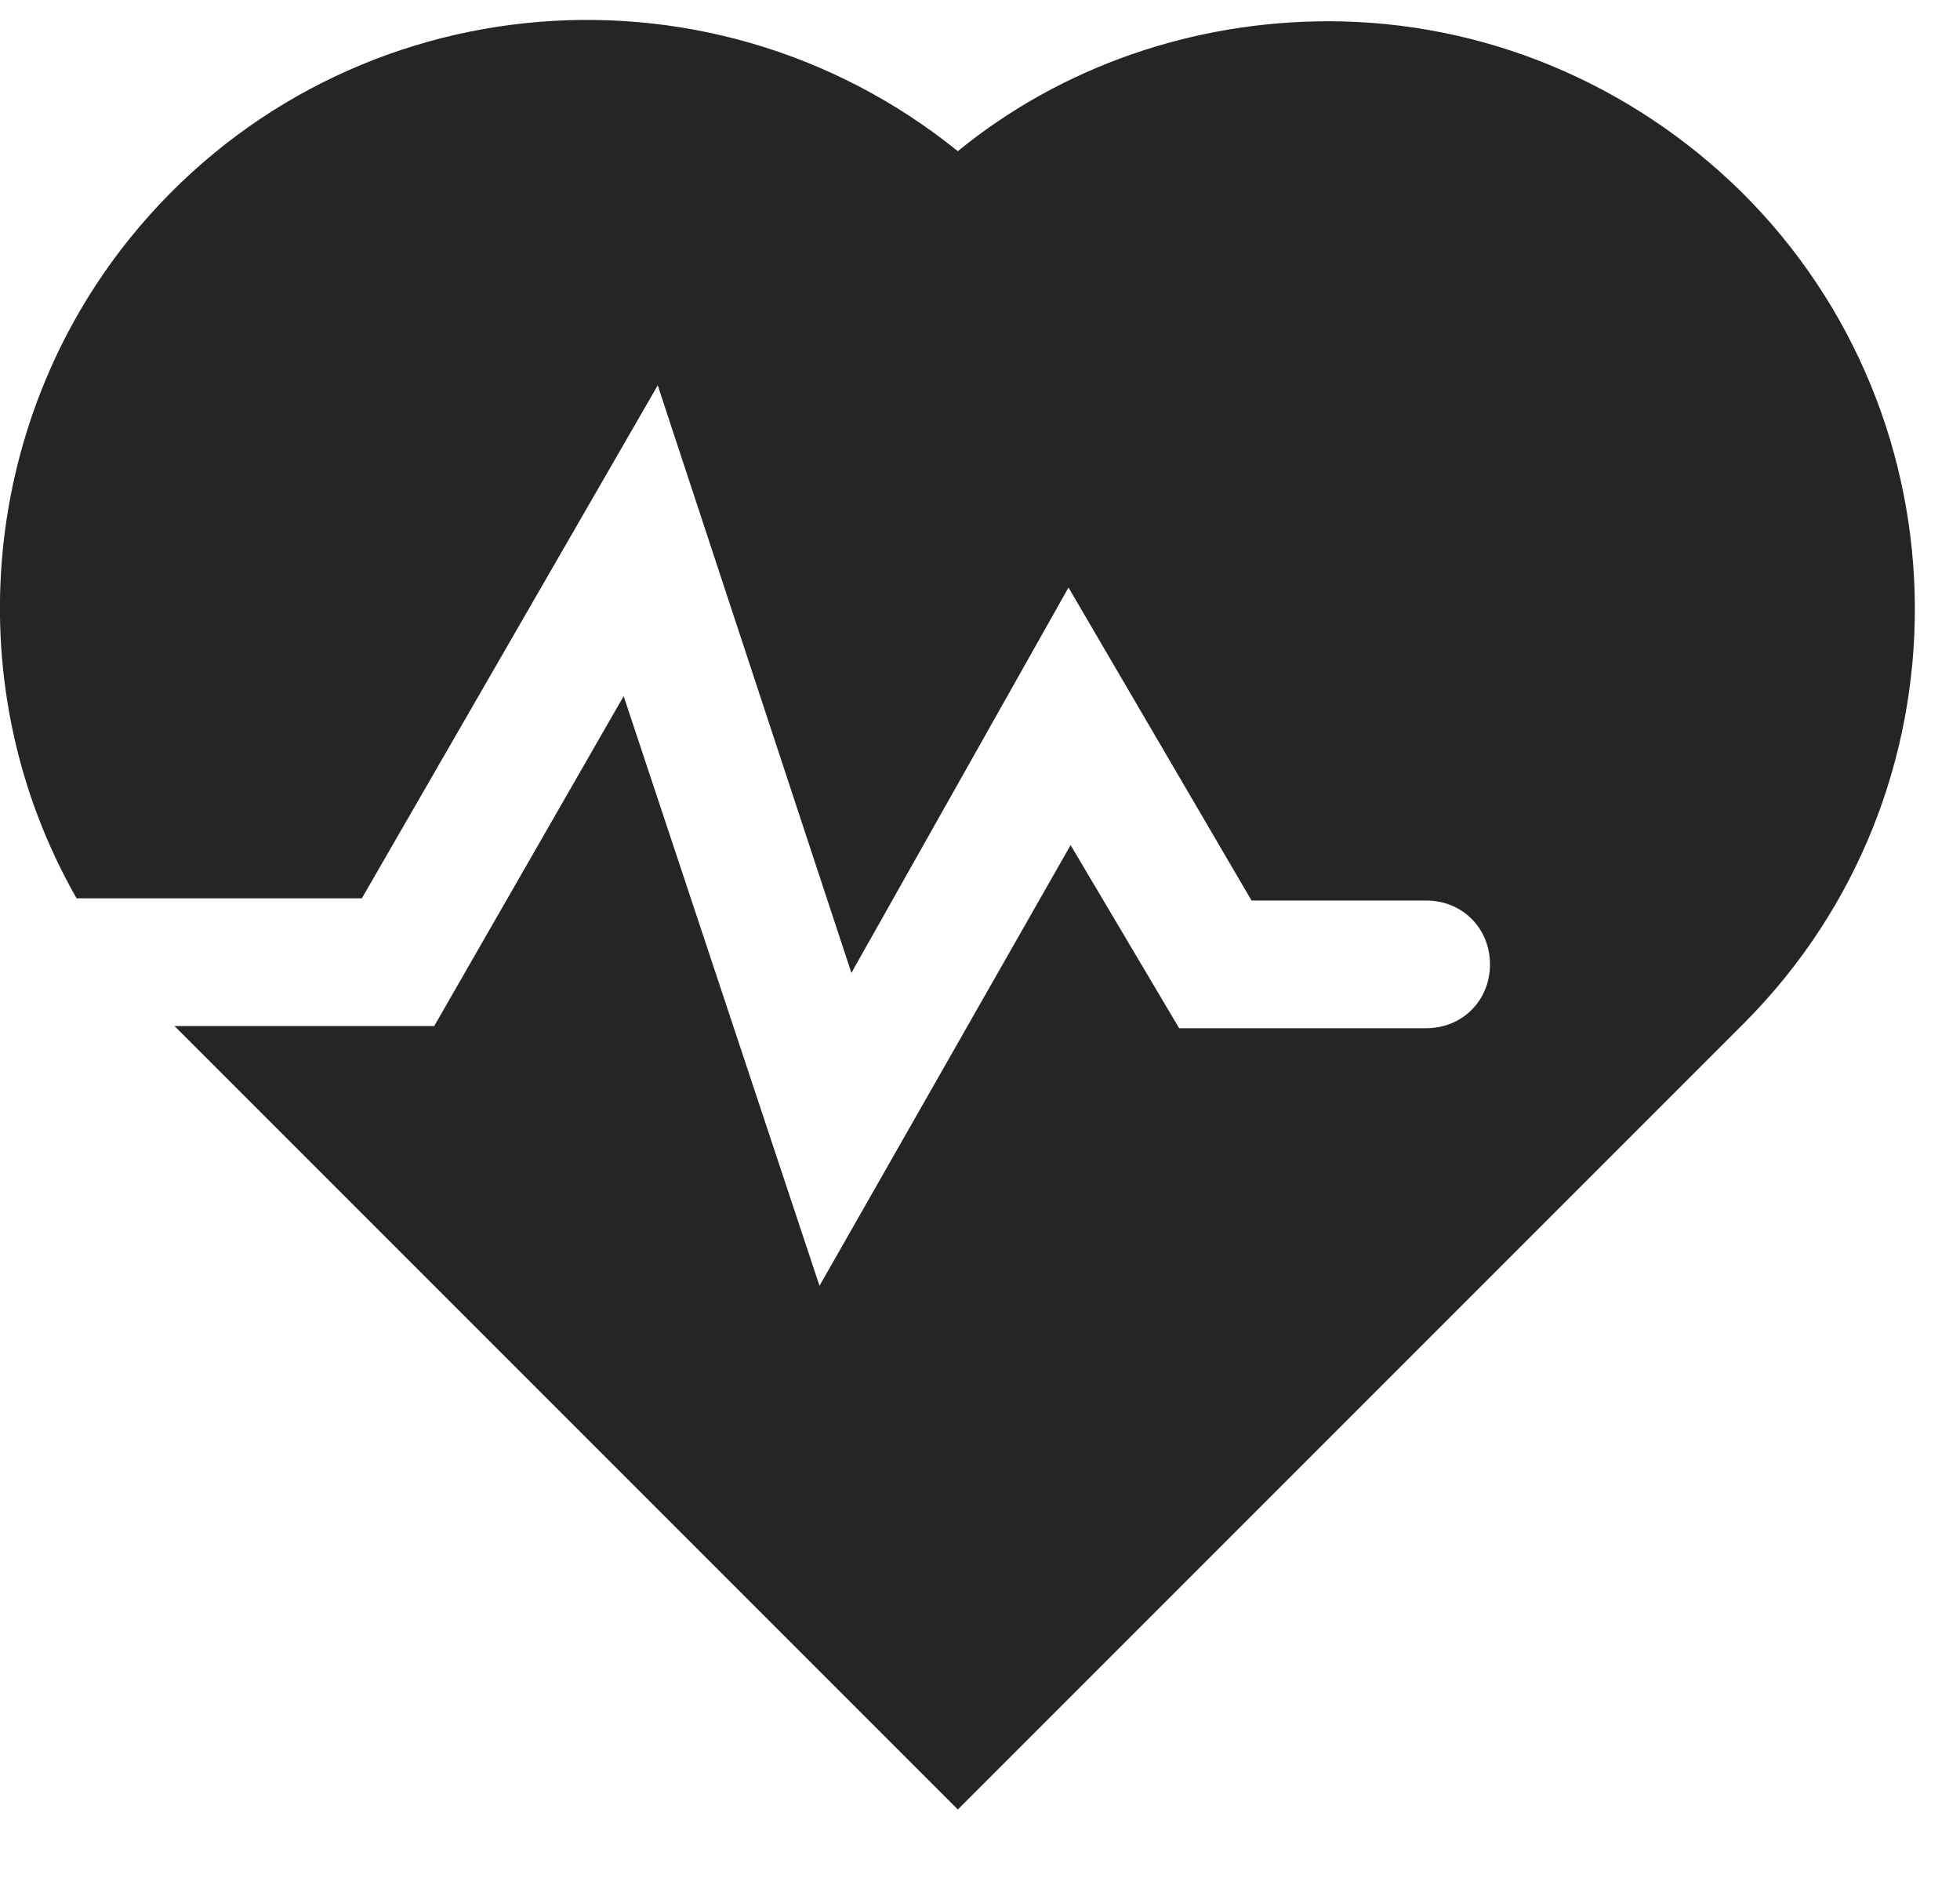 <?xml version="1.0" encoding="UTF-8"?>
<svg width="26px" height="25px" viewBox="0 0 26 25" version="1.1" xmlns="http://www.w3.org/2000/svg" xmlns:xlink="http://www.w3.org/1999/xlink">
    <title>EC1BD396-C823-445B-809A-9AD064661625</title>
    <g id="UI-Kit" stroke="none" stroke-width="1" fill="none" fill-rule="evenodd">
        <g id="EVC_UIKit_Icons" transform="translate(-190, -806)" fill="#252525" fill-rule="nonzero">
            <g id="noun_Health_1423442-Copy" transform="translate(190, 806)">
                <path d="M23.096,2.541 C21.628,1.101 19.68,0.282 17.619,0.282 C15.84,0.282 14.089,0.875 12.706,2.005 C9.346,-0.706 4.433,-0.198 1.722,3.162 C-0.282,5.647 -0.565,9.148 1.016,11.915 L4.8,11.915 L8.725,5.111 L11.294,12.904 L14.174,7.793 L16.602,11.944 L18.918,11.944 C19.398,11.944 19.765,12.311 19.765,12.791 C19.765,13.271 19.398,13.638 18.918,13.638 L15.642,13.638 L14.202,11.209 L10.871,17.054 L8.273,9.233 L5.76,13.609 L2.315,13.609 L12.706,24 L23.153,13.553 C26.174,10.504 26.146,5.562 23.096,2.541 Z" id="Path"></path>
            </g>
        </g>
    </g>
</svg>